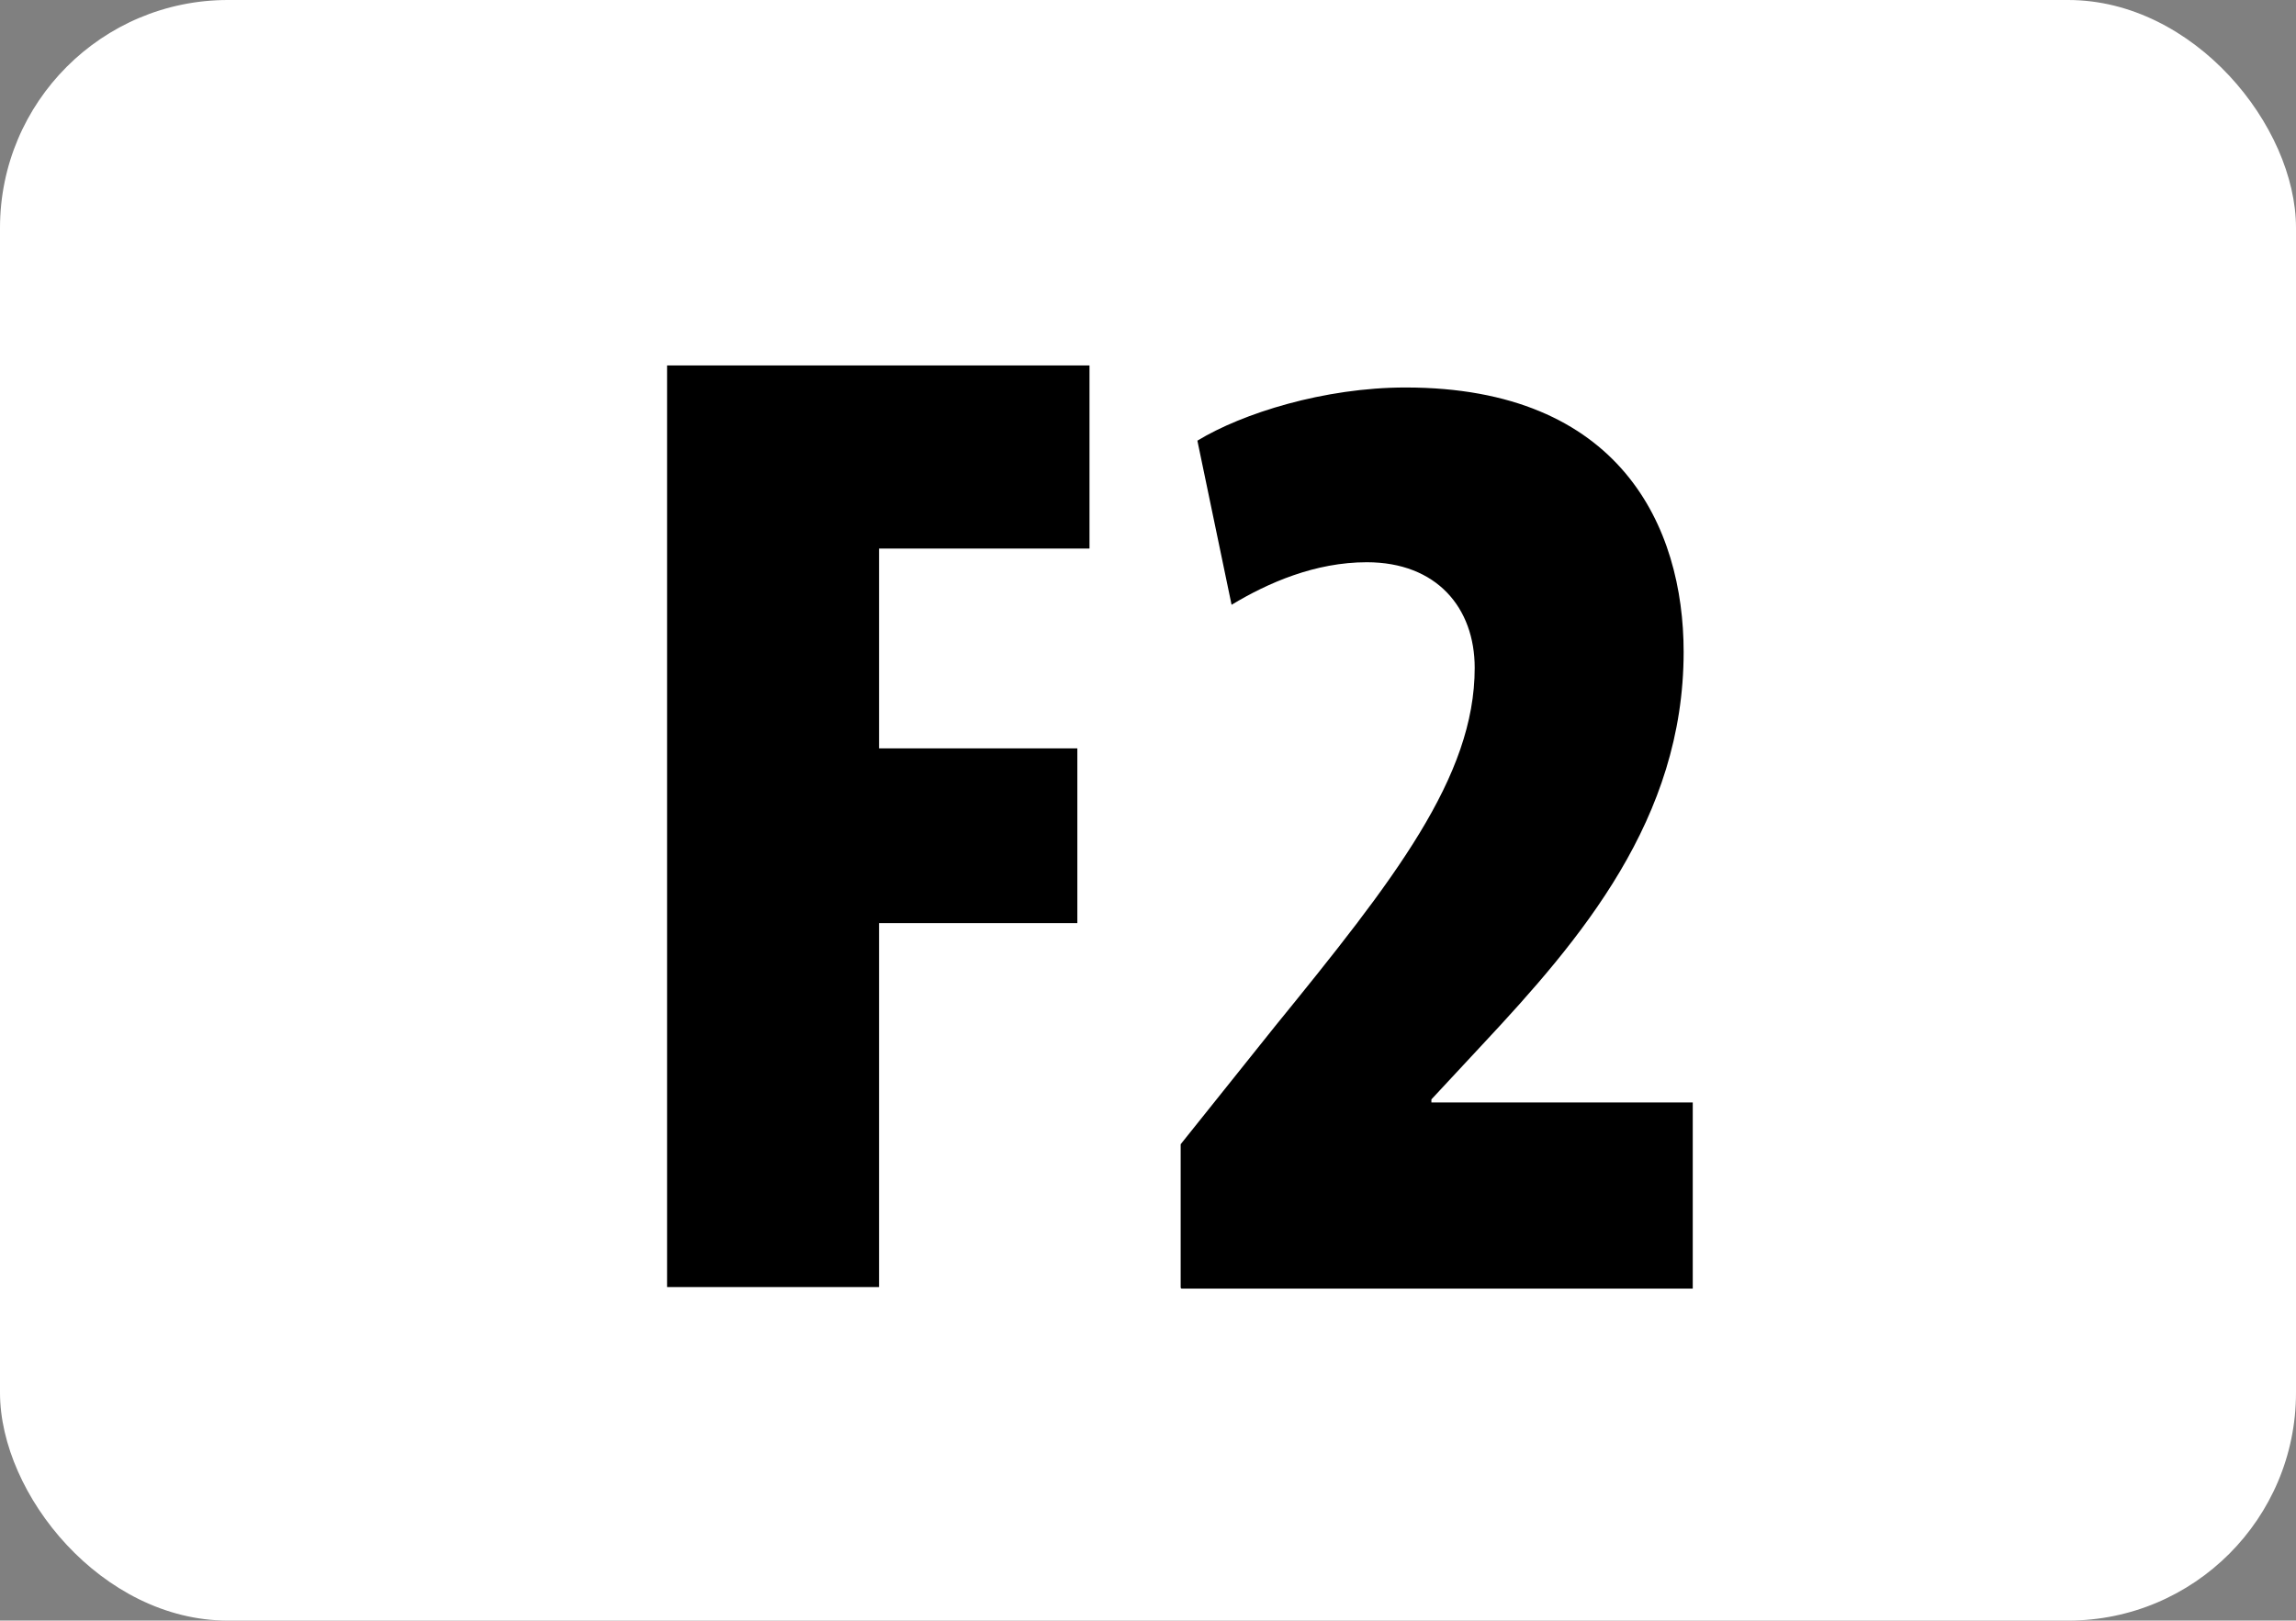<?xml version="1.0" encoding="UTF-8"?><svg id="a" xmlns="http://www.w3.org/2000/svg" width="30.22" height="21.33" viewBox="0 0 30.22 21.33"><rect x="0" y="0" width="30.22" height="21.33" fill="#808080" stroke="none"/><rect width="30.22" height="21.33" rx="3" ry="3" style="fill:#fff;"/><g><path d="M8.78,4.81h5.56v2.41h-2.77v2.63h2.61v2.3h-2.61v4.79h-2.79V4.81Z"/><path d="M15.54,16.95v-1.89l1.24-1.55c1.57-1.93,2.63-3.28,2.63-4.72,0-.79-.5-1.39-1.42-1.39-.68,0-1.3,.27-1.78,.56l-.45-2.16c.59-.36,1.67-.7,2.74-.7,2.83,0,3.66,1.84,3.66,3.48,0,2.2-1.35,3.78-2.65,5.17l-.67,.72v.04h3.44v2.45h-6.73Z"/></g></svg>